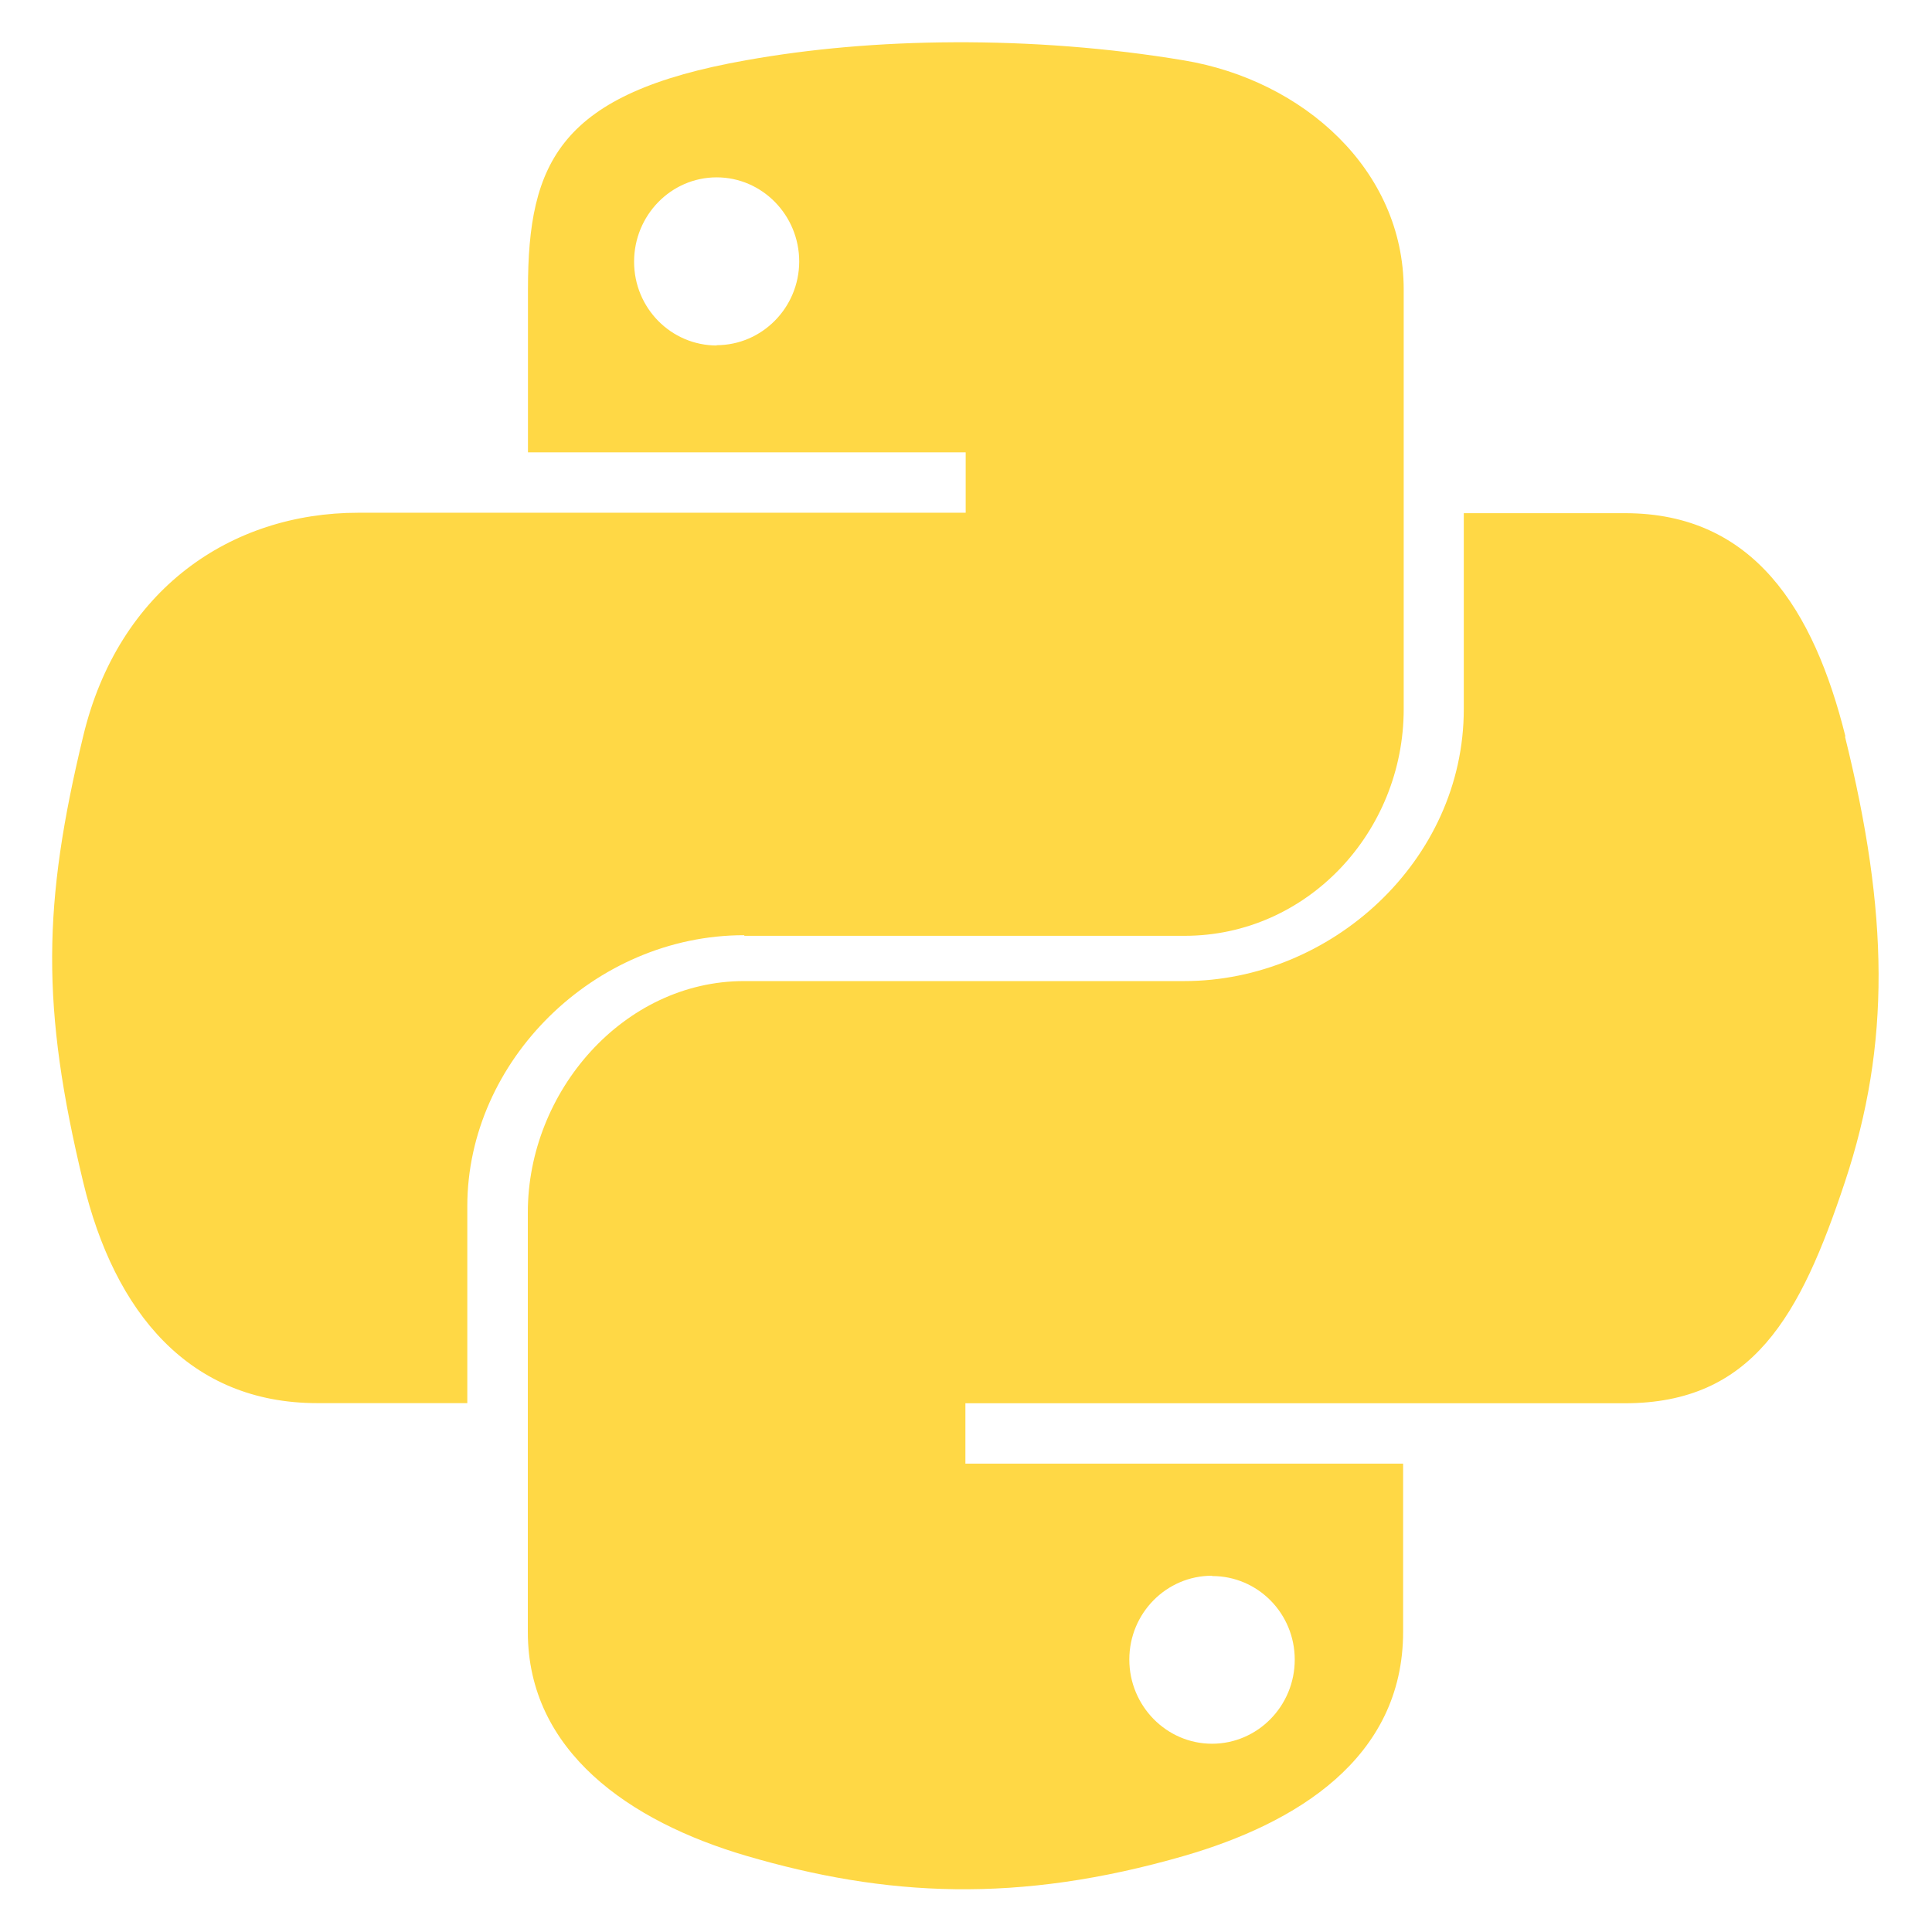 <svg viewBox="0 0 128 128" xmlns="http://www.w3.org/2000/svg"><path fill="#FFD845" d="M49.33 62h29.159c8.11 0 14.51-6.87 14.51-15.02V19.18c0-7.92-6.64-13.86-14.56-15.18 -5.02-.84-10.2-1.22-15.19-1.2 -4.99.02-9.62.44-13.81 1.19 -12.36 2.181-14.46 6.75-14.46 15.17V29.97h29v4H23.75c-8.484 0-15.914 5.1-18.24 14.811 -2.681 11.12-2.8 17.91 0 29.53 2.07 8.64 7.03 14.65 15.51 14.65h9.94V79.92c0-9.637 8.428-17.96 18.33-17.96Zm-1.84-39.11c-3.03-.001-5.48-2.48-5.48-5.55 0-3.08 2.45-5.59 5.47-5.59 3.01 0 5.47 2.5 5.47 5.58 -.01 3.06-2.47 5.54-5.48 5.54Zm74.78 25.921C120.17 40.363 116.16 34 107.67 34H96.98v12.98c0 10.05-8.8 18.019-18.52 18.019H49.3c-7.99 0-14.33 7.32-14.33 15.32v27.8c0 7.91 6.74 12.56 14.46 14.83 9.24 2.71 17.99 3.2 29.05 0 7.34-2.13 14.48-6.42 14.48-14.84V96.97h-29v-4h43.68c8.48 0 11.64-5.78 14.59-14.66 3.04-9.15 2.91-17.799 0-29.53Zm-41.96 55.606c3.02 0 5.47 2.47 5.47 5.54s-2.46 5.57-5.48 5.57c-3.02 0-5.48-2.51-5.48-5.58 0-3.07 2.46-5.55 5.47-5.55Z"/></svg>